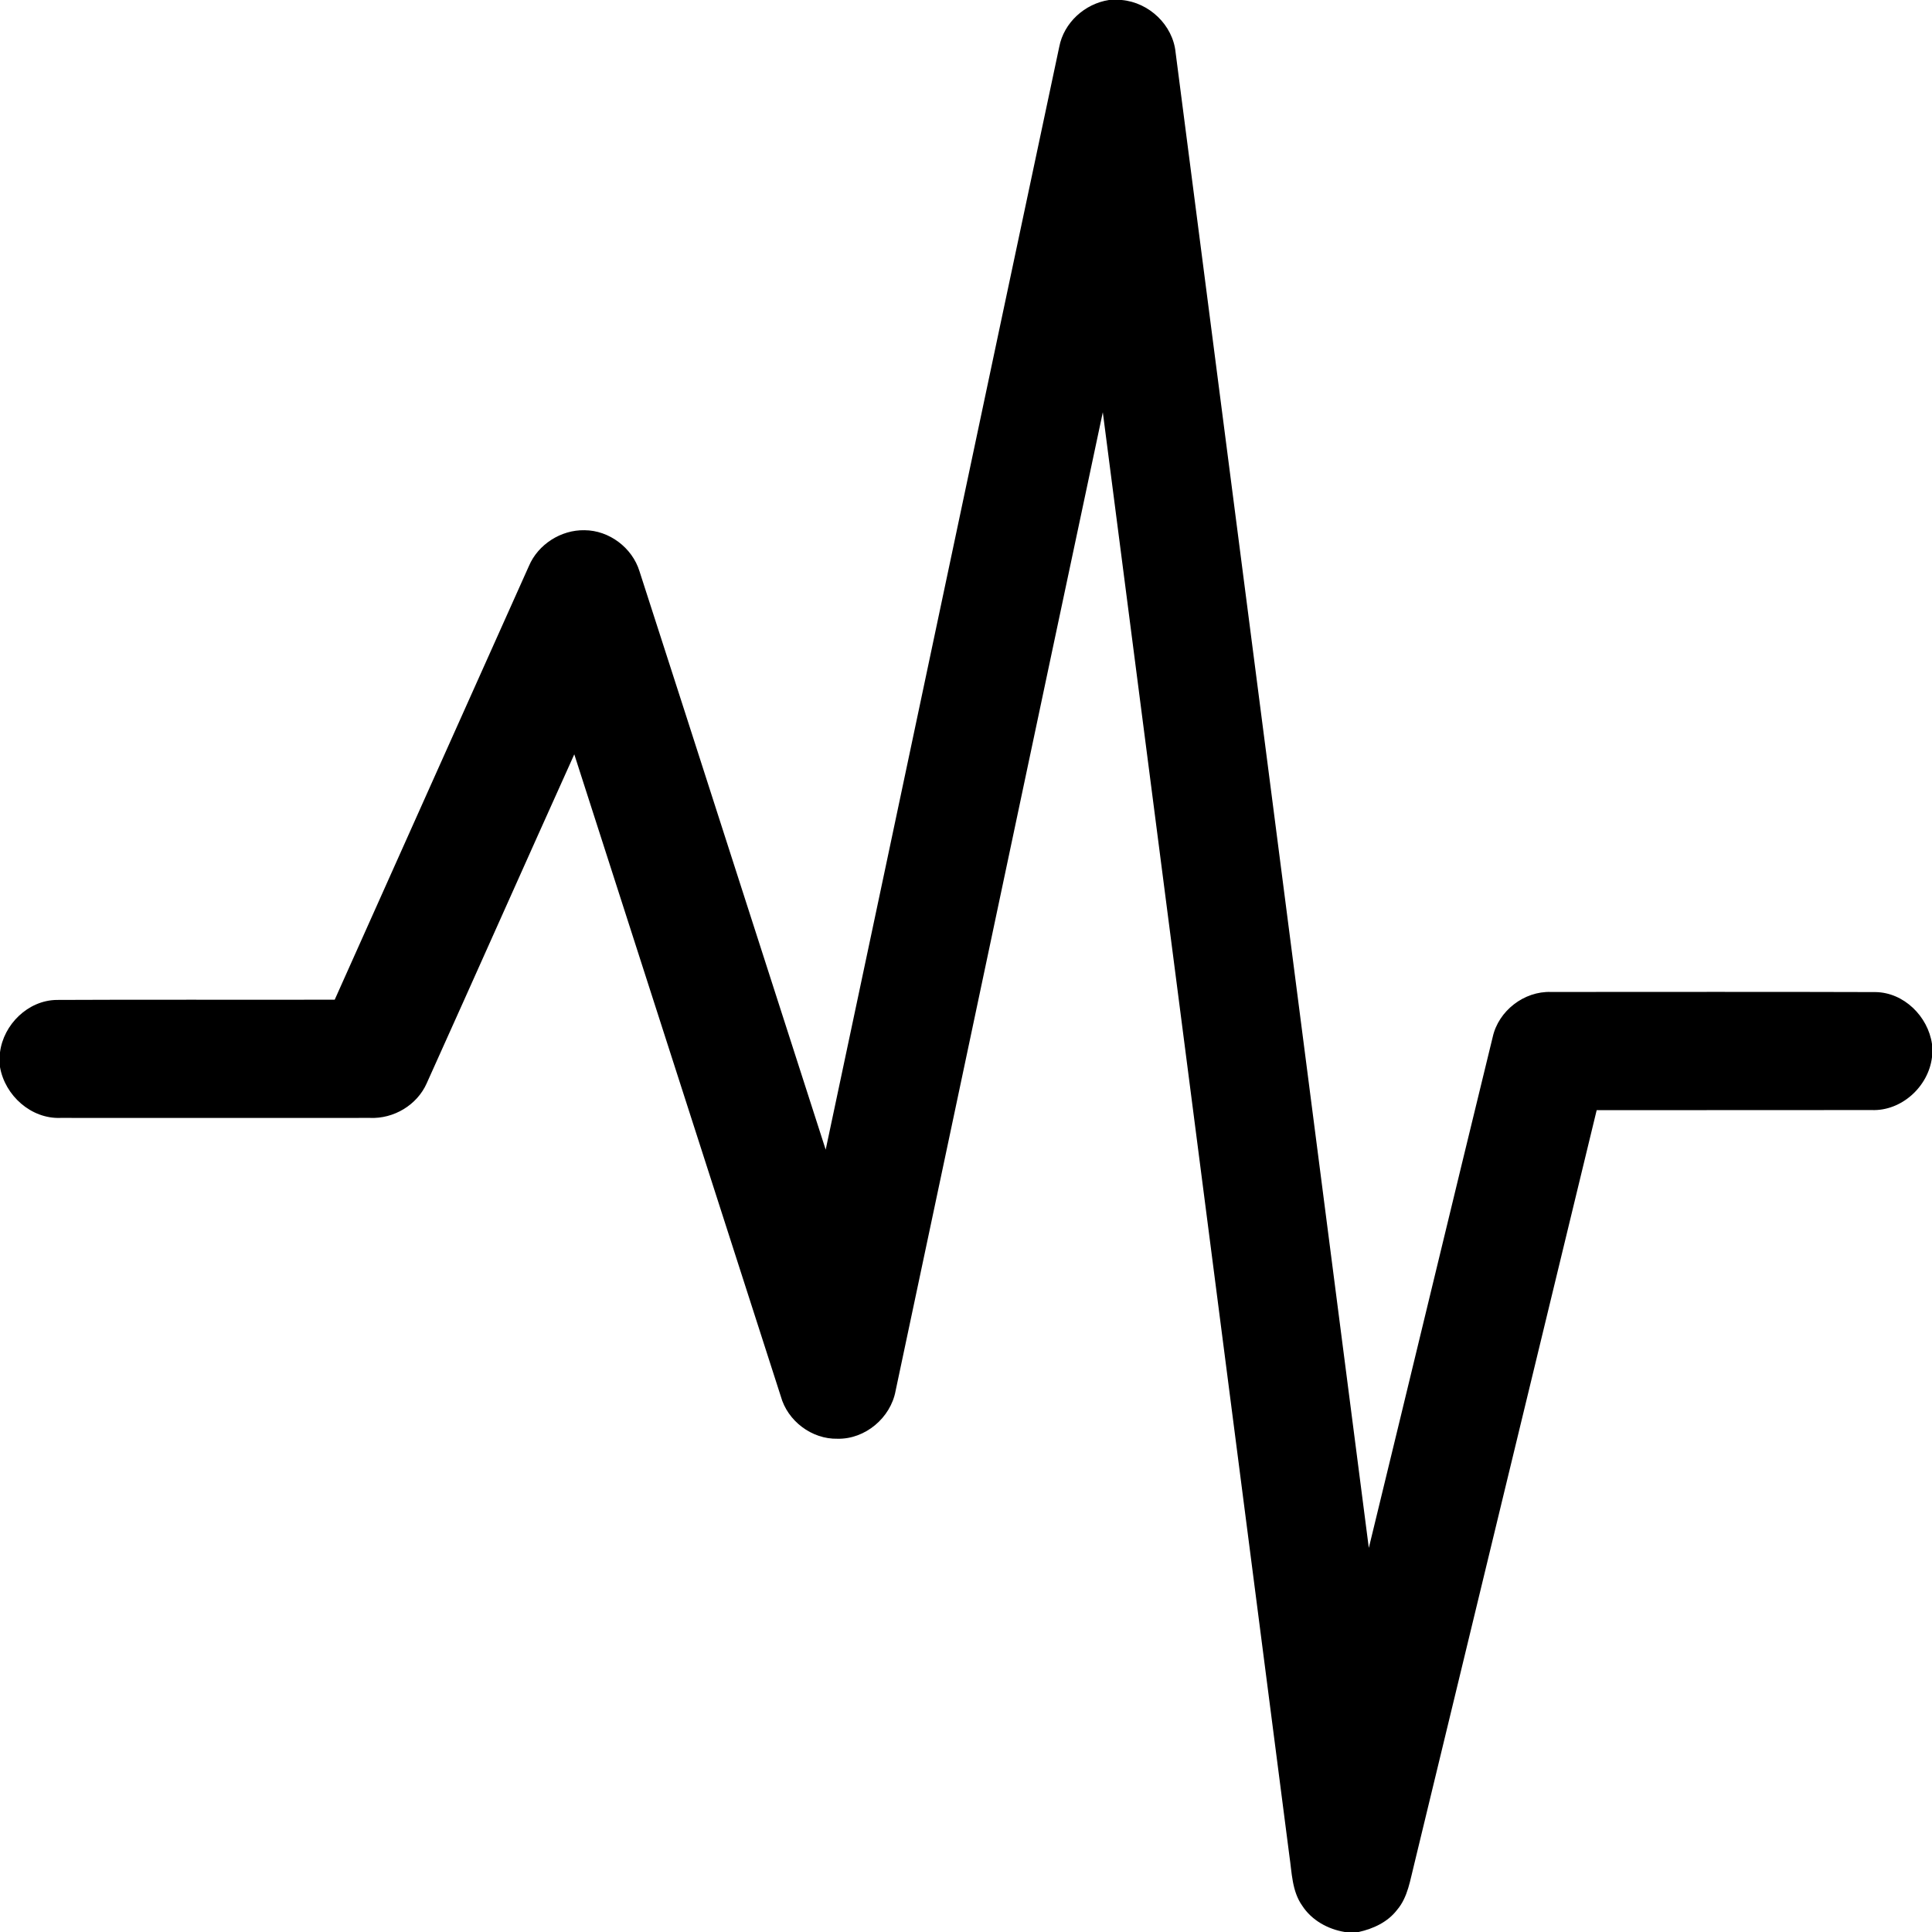 <svg width="16" height="16" viewBox="0 0 16 16" fill="none" xmlns="http://www.w3.org/2000/svg">
<path d="M9.184 0H9.289C9.516 0.02 9.714 0.207 9.736 0.436C10.271 4.564 10.803 8.692 11.336 12.819C11.679 11.409 12.018 9.998 12.362 8.588C12.41 8.371 12.622 8.207 12.845 8.215C13.741 8.215 14.637 8.213 15.532 8.216C15.767 8.219 15.967 8.417 16 8.646V8.755C15.971 8.998 15.748 9.203 15.5 9.193C14.741 9.194 13.982 9.193 13.223 9.194C12.718 11.275 12.216 13.357 11.712 15.438C11.678 15.569 11.66 15.712 11.569 15.818C11.492 15.918 11.373 15.973 11.252 16H11.137C10.997 15.977 10.863 15.903 10.785 15.783C10.699 15.662 10.699 15.509 10.678 15.368C10.163 11.383 9.649 7.398 9.133 3.414C8.559 6.114 7.99 8.817 7.417 11.518C7.376 11.742 7.165 11.92 6.936 11.915C6.723 11.92 6.522 11.768 6.466 11.563C5.895 9.791 5.327 8.019 4.756 6.247C4.347 7.154 3.943 8.064 3.534 8.971C3.454 9.152 3.26 9.267 3.063 9.258C2.21 9.258 1.356 9.259 0.502 9.258C0.258 9.268 0.041 9.073 0 8.837V8.715C0.029 8.484 0.232 8.285 0.468 8.281C1.236 8.277 2.004 8.281 2.772 8.279C3.308 7.082 3.843 5.885 4.38 4.688C4.456 4.508 4.646 4.387 4.841 4.391C5.045 4.392 5.236 4.536 5.296 4.731C5.812 6.327 6.323 7.924 6.838 9.521C7.484 6.477 8.125 3.433 8.772 0.389C8.81 0.188 8.983 0.031 9.184 0Z" fill="black"/>
</svg>
